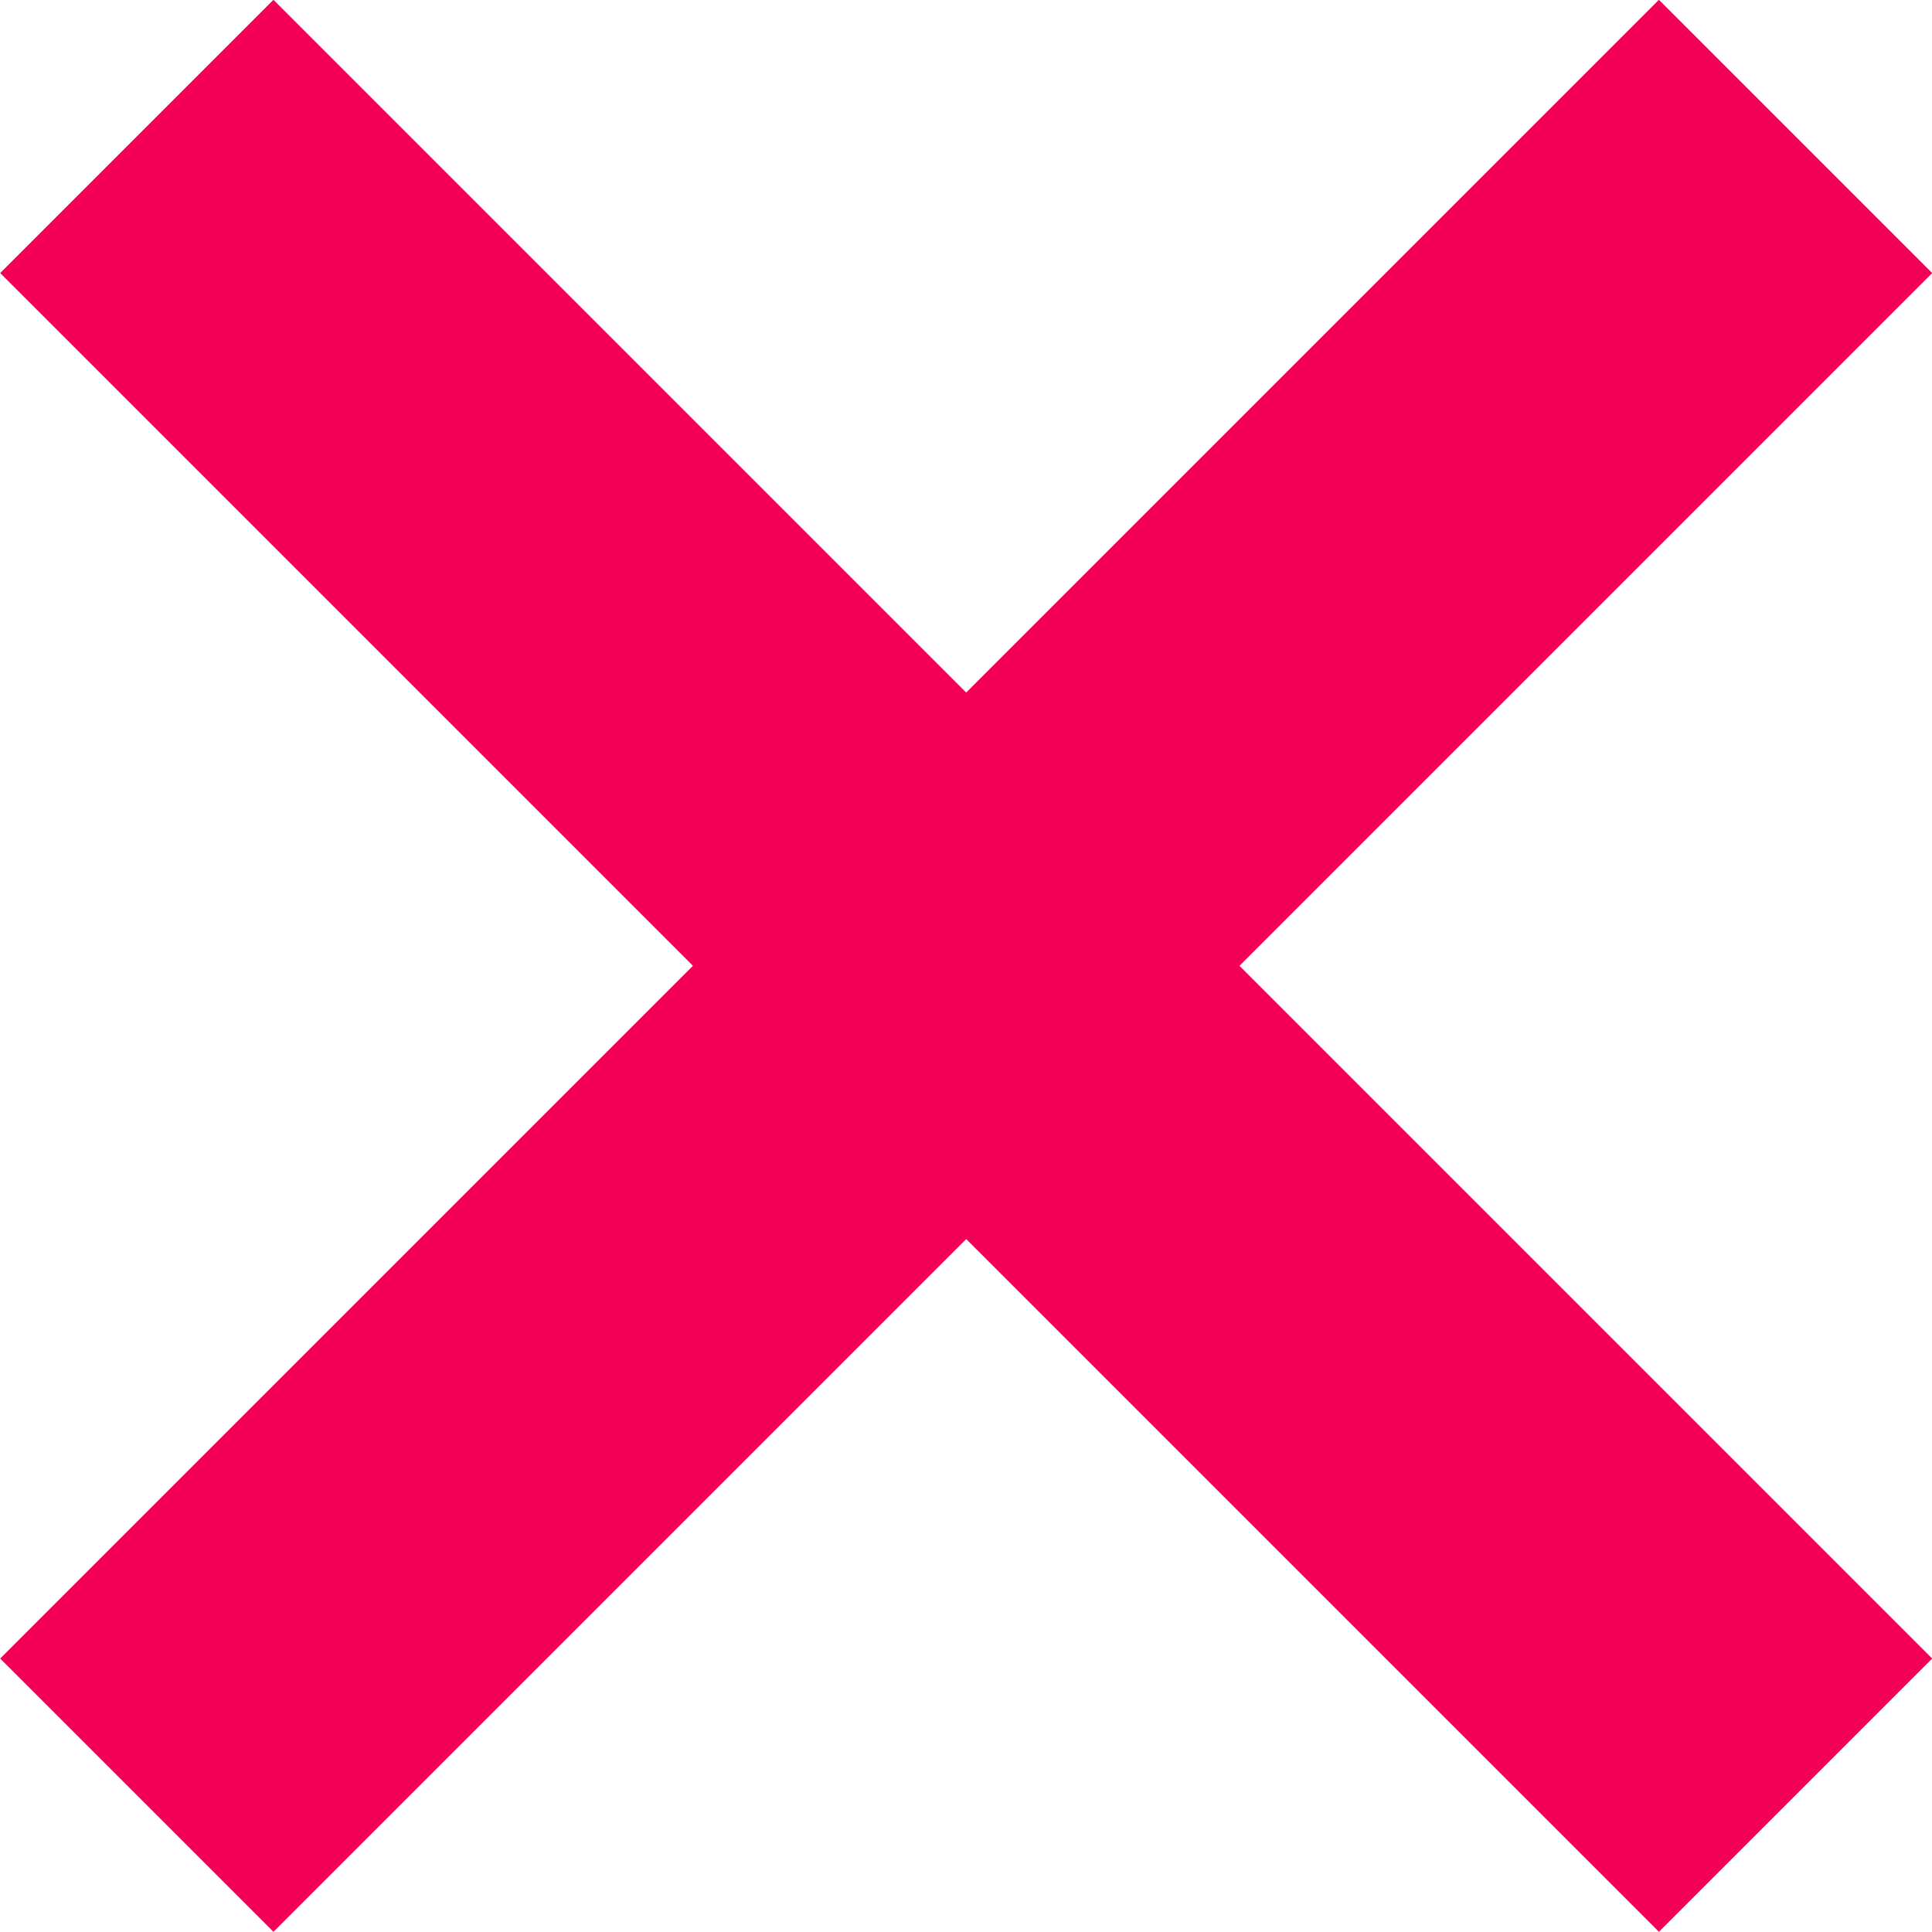 <svg xmlns="http://www.w3.org/2000/svg" width="4.999" height="4.999" viewBox="0 0 4.999 4.999">
  <g id="close" transform="translate(-2.32 -2.174)">
    <line id="Line_77" data-name="Line 77" x1="4.292" y2="4.292" transform="translate(2.674 2.527)" fill="none" stroke="#f50057" stroke-width="1"/>
    <line id="Line_78" data-name="Line 78" x2="4.292" y2="4.292" transform="translate(2.674 2.527)" fill="none" stroke="#f50057" stroke-width="1"/>
  </g>
</svg>
